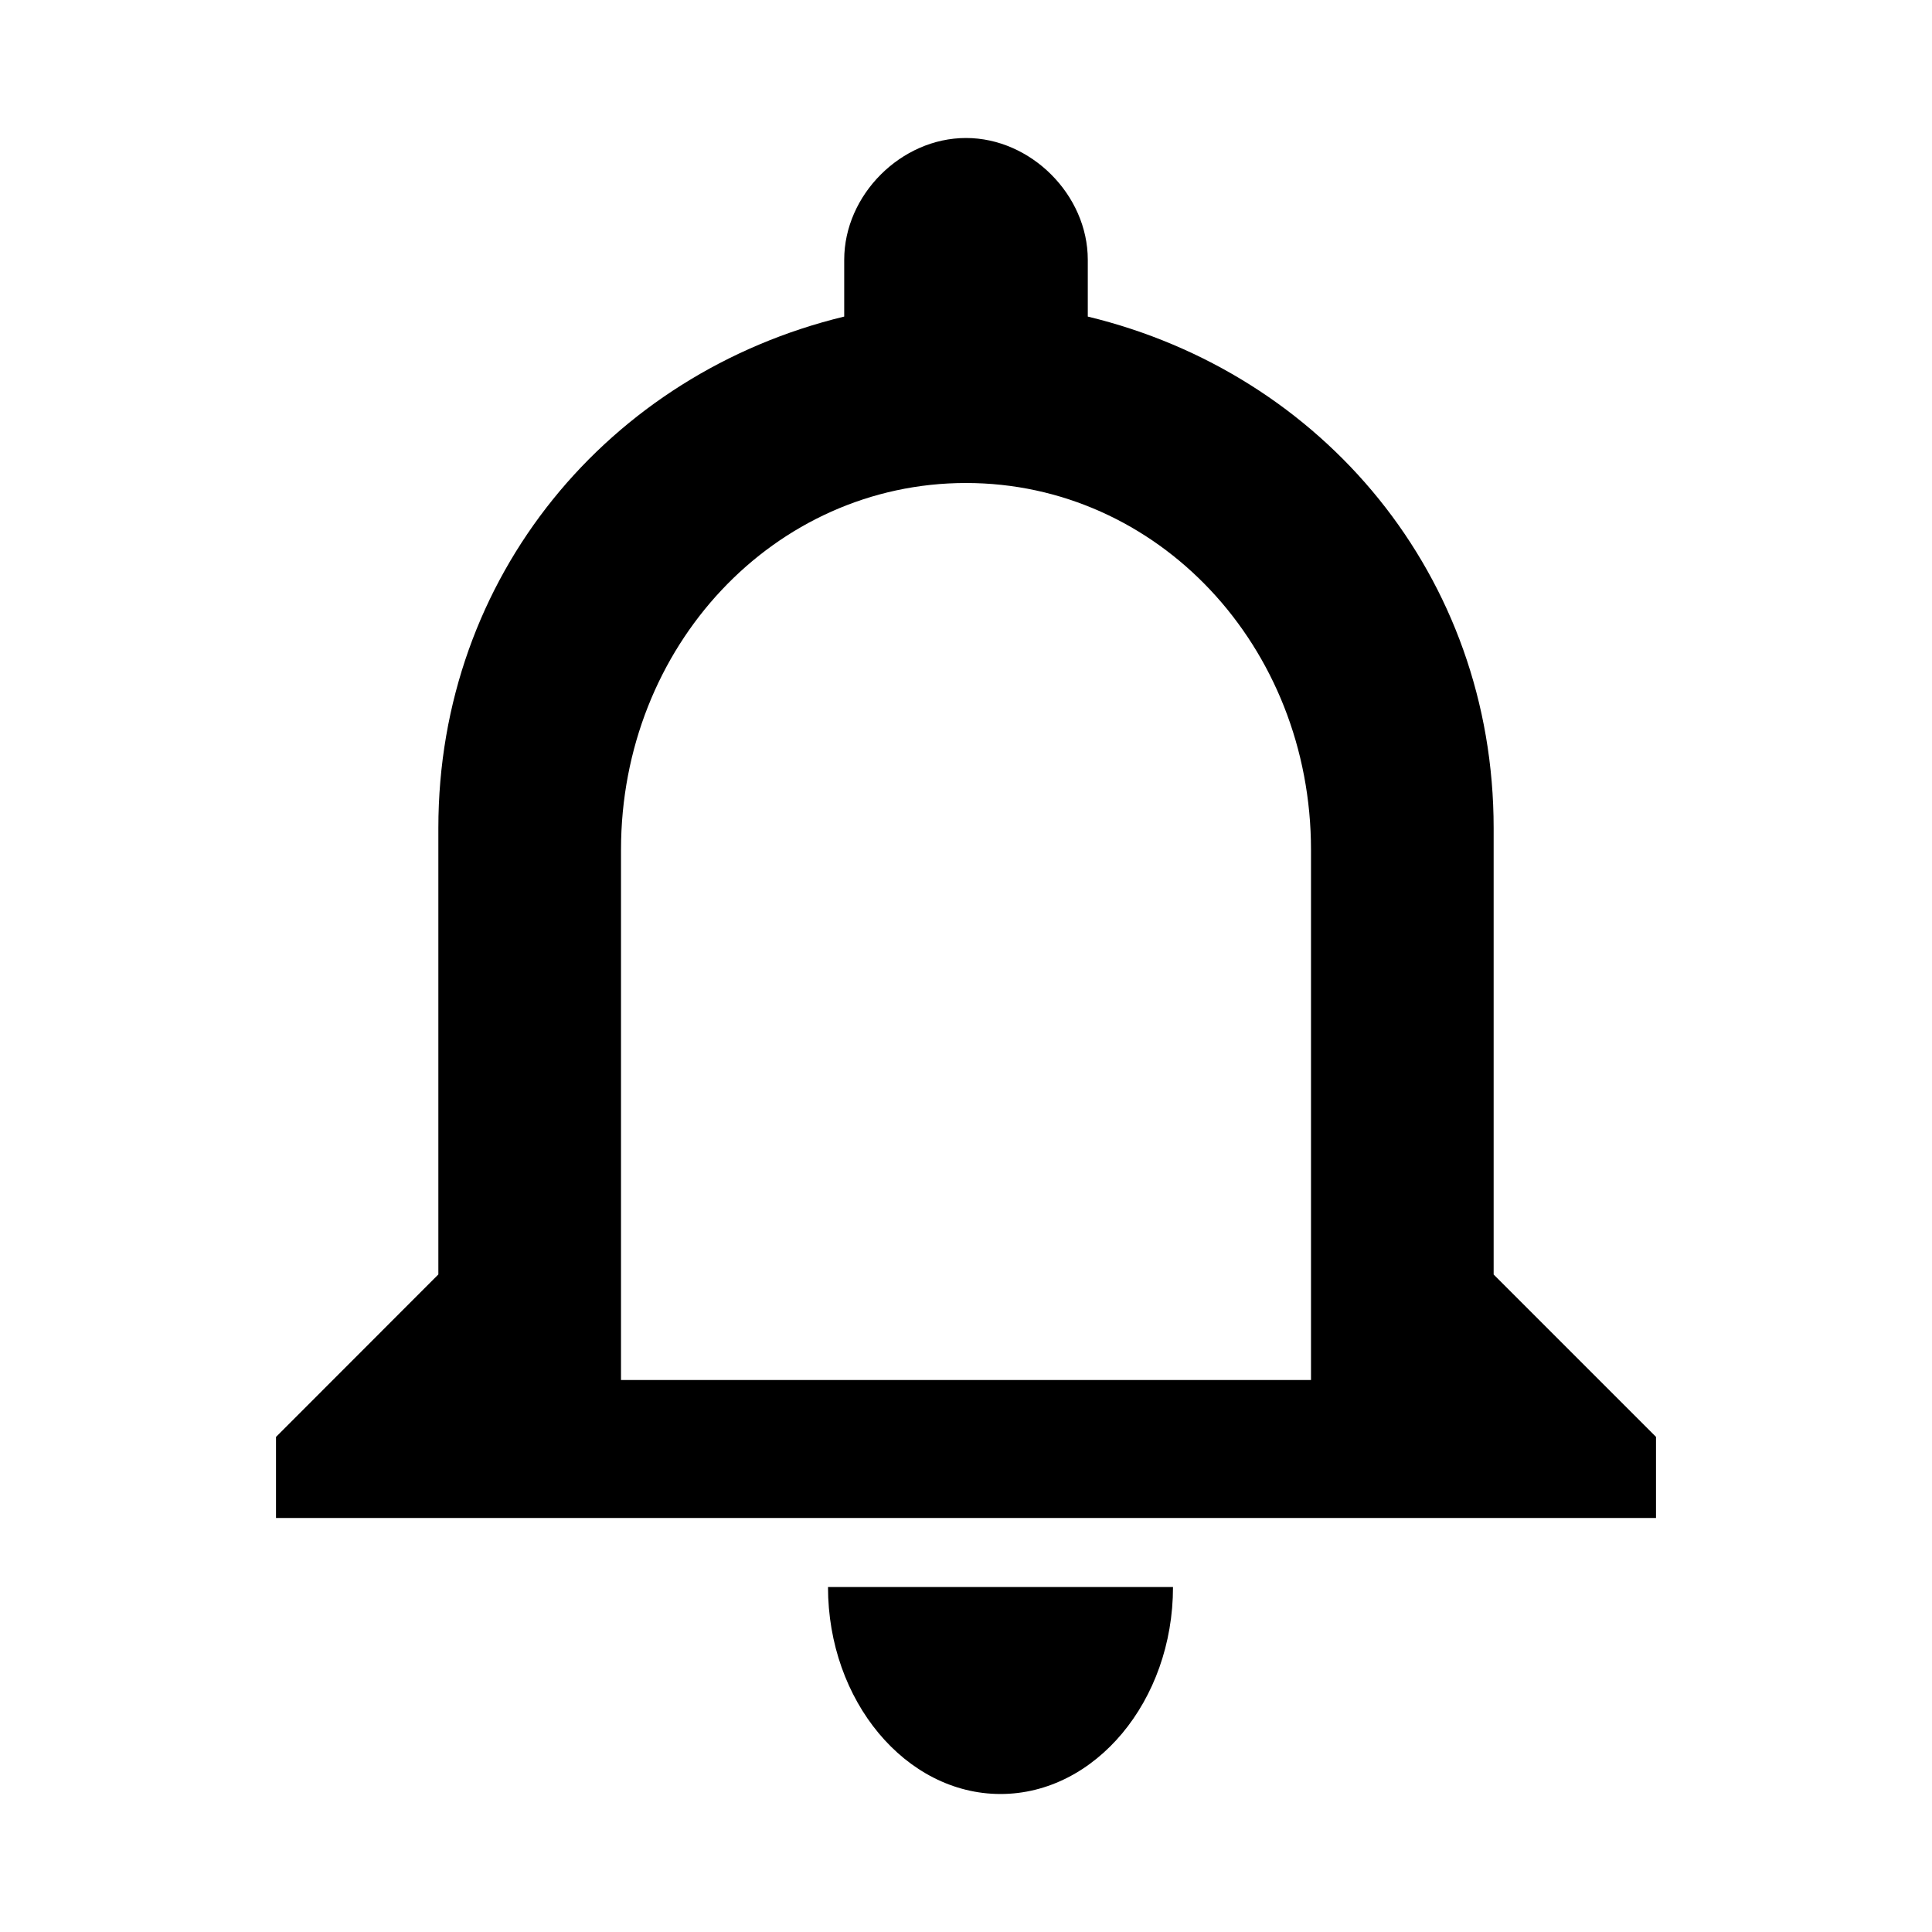 <svg width="28" height="28" xmlns="http://www.w3.org/2000/svg"><path d="M14.5 26c1.375 0 2.5-1.35 2.5-3h-5c0 1.65 1.125 3 2.5 3zm7.147-7.53V12c0-3.647-2.47-6.588-5.882-7.412v-.823C15.765 2.824 14.94 2 14 2s-1.765.824-1.765 1.765v.823C8.824 5.412 6.353 8.353 6.353 12v6.47L4 20.825V22h20v-1.176l-2.353-2.353zM19 20H9v-7.682C9 9.364 11.222 7 14 7s5 2.364 5 5.318V20z" fill="#000" fill-rule="nonzero"/></svg>